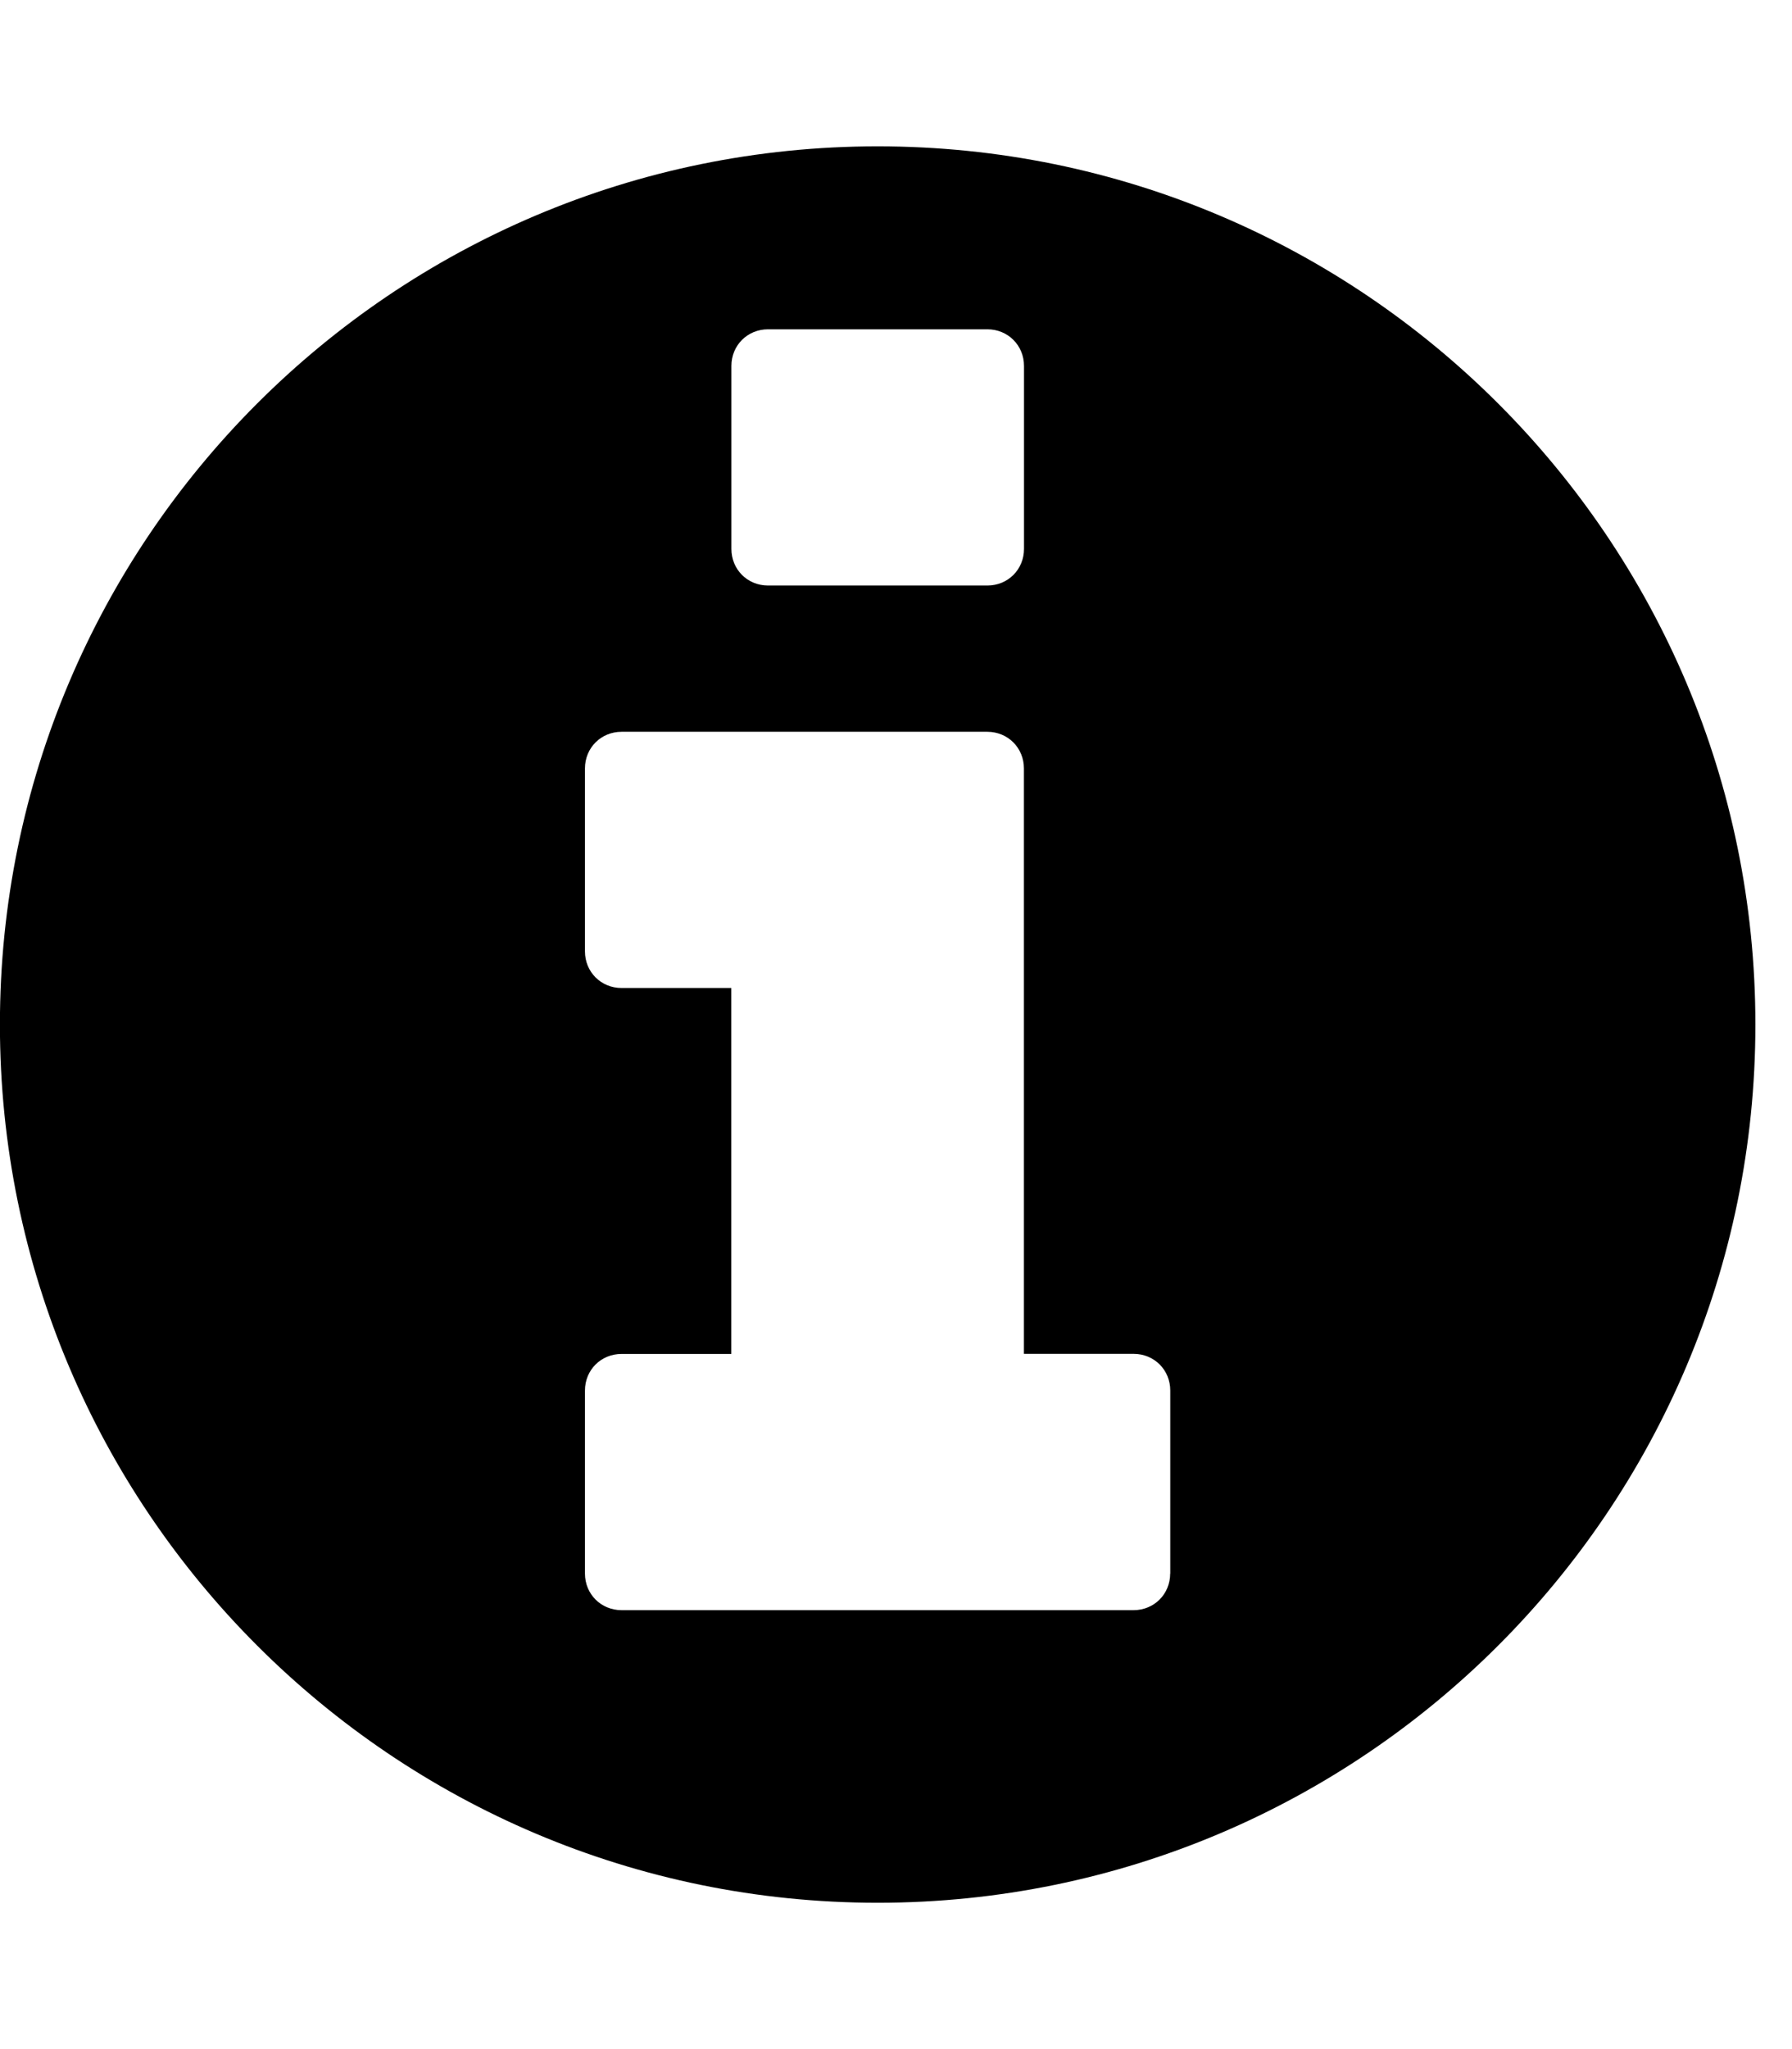 <!-- Generated by IcoMoon.io -->
<svg version="1.1" xmlns="http://www.w3.org/2000/svg" width="21" height="24" viewBox="0 0 21 24">
<path d="M13.714 18.429v-2.143c0-0.241-0.188-0.429-0.429-0.429h-1.286v-6.857c0-0.241-0.188-0.429-0.429-0.429h-4.286c-0.241 0-0.429 0.188-0.429 0.429v2.143c0 0.241 0.188 0.429 0.429 0.429h1.286v4.286h-1.286c-0.241 0-0.429 0.187-0.429 0.429v2.143c0 0.241 0.188 0.429 0.429 0.429h6c0.241 0 0.429-0.188 0.429-0.429zM12 6.429v-2.143c0-0.241-0.188-0.429-0.429-0.429h-2.571c-0.241 0-0.429 0.188-0.429 0.429v2.143c0 0.241 0.188 0.429 0.429 0.429h2.571c0.241 0 0.429-0.188 0.429-0.429zM20.571 12c0 5.679-4.607 10.286-10.286 10.286s-10.286-4.607-10.286-10.286 4.607-10.286 10.286-10.286 10.286 4.607 10.286 10.286z"></path>
</svg>

